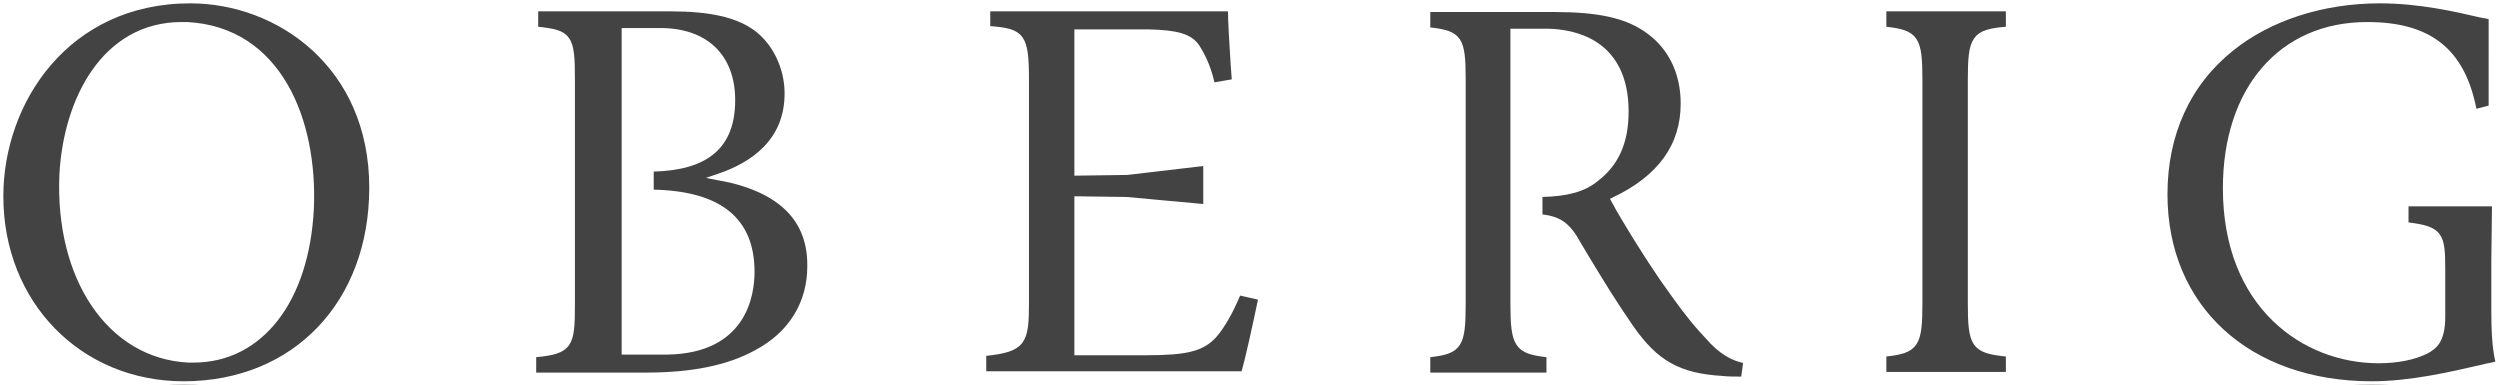 <?xml version="1.0" encoding="utf-8"?>
<!-- Generator: Adobe Illustrator 19.2.1, SVG Export Plug-In . SVG Version: 6.00 Build 0)  -->
<!DOCTYPE svg PUBLIC "-//W3C//DTD SVG 1.1//EN" "http://www.w3.org/Graphics/SVG/1.1/DTD/svg11.dtd">
<svg version="1.1" id="Layer_1" xmlns="http://www.w3.org/2000/svg" xmlns:xlink="http://www.w3.org/1999/xlink" x="0px" y="0px"
	 viewBox="0 0 374.4 57.6" style="enable-background:new 0 0 374.4 57.6;" xml:space="preserve">
<style type="text/css">
	.st0{fill:#444344;}
	.st1{fill:url(#XMLID_2_);}
	.st2{fill:url(#XMLID_3_);}
	.st3{fill:url(#XMLID_4_);}
	.st4{fill:url(#XMLID_5_);}
	.st5{fill:url(#XMLID_6_);}
	.st6{fill:url(#XMLID_7_);}
	.st7{fill:none;stroke:#FFFFFF;stroke-linecap:round;stroke-miterlimit:10;}
</style>
<g class="XMLID_3695_">
	<g>
		<g class="XMLID_51_">
			<path class="XMLID_57_ st0" d="M28.5,0C10,0,0,15.1,0,29.4c0,16.1,11.8,28.2,27.5,28.2c16.7,0,28.3-12.1,28.3-29.5
				C55.8,9.8,41.8,0,28.5,0z M27.2,3.8c0.3,0,0.5,0,0.8,0c13.7,0.7,19.1,14.3,18.5,27.5C45.8,45,38.9,53.8,29,53.8
				c-0.3,0-0.5,0-0.8,0C16.5,53.2,8.7,41.6,9.4,26.1C10,15,15.7,3.8,27.2,3.8z"/>
			<path class="XMLID_56_ st0" d="M107.7,26.5c5-1.7,10.3-5.2,10.3-12.5c0-4-1.9-7.8-4.8-9.9c-2.8-2-6.8-2.9-12.8-2.9H80.1v3.3
				h0.4c4.7,0.5,5.1,1,5.1,7.4v33.7c0,6.1-0.3,6.9-5.4,7.4h-0.4v3.3h16.9c7,0,12.4-1.1,16.6-3.4c5.3-2.8,8.1-7.5,8.1-13
				C121.5,32.7,116.9,28.2,107.7,26.5z M98.9,4.7c6.7,0,10.7,3.8,10.7,10.3c0,6.8-3.8,10-11.8,10.2h-0.4v3.7h0.4
				c9.9,0.2,14.7,4.1,14.7,11.8c0,3.5-1.2,11.7-12.5,11.9c-0.2,0-5,0-6.4,0V4.7H98.9z"/>
			<path class="XMLID_55_ st0" d="M255.7,50.2c-2-2.1-3.6-4.2-6.7-8.6c-2.4-3.5-5.7-8.8-7.2-11.6c6.9-3.3,10.4-8.1,10.4-14.5
				c0-4.9-2.1-8.9-5.8-11.3c-3-2-7.1-2.9-13.5-2.9h-19.2v3.3h0.4c4.4,0.5,4.9,1.2,4.9,7.3v33.6c0,6.2-0.5,7-4.9,7.5h-0.4v3.3h18.4
				V53h-0.4c-4.4-0.5-5-1.3-5-7.5V8.9c0-0.5,0-0.9,0-1.3V4.8h4.6l0,0h0.6c3.5,0.1,11.5,1.3,11.5,11.9c0,4.5-1.4,7.7-4.4,10
				c-1.8,1.5-4.2,2.2-8.1,2.3h-0.4v3.6h0.4c2.6,0.3,3.7,1.3,4.8,3c0.5,0.9,1.1,1.8,1.6,2.7c2.1,3.5,4.5,7.4,6.8,10.7
				c3.8,5.5,7.3,7.4,13.8,7.8c0.9,0.1,2,0.1,3,0.1h0.3l0.4-2.9l-0.3-0.1C259.8,53.6,257.9,52.8,255.7,50.2z"/>
			<path class="XMLID_54_ st0" d="M374.2,54.1c-0.5-2.2-0.6-4.7-0.6-7.8v-7.2c0-1.2,0.1-8.3,0.1-8.3v-0.4h-13.5v3.4h0.4
				c4.8,0.6,5.1,1.4,5.1,6.5v7.1c0,3.5-1.1,4.4-2.4,5.1c-1.8,0.9-4.3,1.4-7.1,1.4c-11,0-22.8-8.1-22.8-25.7
				c0-14.8,8.3-24.4,21.1-24.4c9.3,0,14.2,3.9,15.9,12.7l0.1,0.4l2.7-0.7V2.5l-0.3-0.1c-0.4-0.1-0.9-0.2-1.5-0.3
				c-3.4-0.8-9-2.1-15-2.1c-8.6,0-16.6,2.6-22.3,7.2c-6.5,5.2-10,12.8-10,21.9c0,17,12.5,28.5,31.1,28.5c5.8,0,11.8-1.4,16.6-2.5
				c0.7-0.2,1.5-0.3,2.2-0.5l0.4-0.1L374.2,54.1z"/>
			<path class="XMLID_53_ st0" d="M185.2,44.2c-1,2.4-2.2,4.5-3.3,5.8c-1.8,2.1-4.1,2.7-10.2,2.7c-1,0-8.5,0-10.3,0V29.9
				l7.3,0.1l12,1.1v-6.8l-11.9,1.4l-7.4,0.1V4.9h10h0.6c4.4,0.1,6.2,0.7,7.2,2.2c1,1.6,1.7,3.2,2.2,5.4l0.1,0.4l3.5-0.6l-0.2-2.7
				c-0.2-3.2-0.4-6.5-0.4-8V1.2h-36.6v3.2h0.4c4.8,0.4,5.4,0.9,5.4,7.7v33.2c0,5.9-0.4,6.9-6,7.5h-0.4v3.3h39.1l0.1-0.3
				c0.6-2,1.7-7.1,2.5-10.9l0.1-0.4l-3.5-0.8L185.2,44.2z"/>
			<path class="XMLID_52_ st0" d="M282,4.5h0.4c4.5,0.5,5,1.3,5,7.5v33.4c0,6.2-0.5,7-5,7.5H282v3.3h18.9v-3.3h-0.4
				c-4.8-0.5-5.3-1.2-5.3-7.5V12c0-6.3,0.5-7.1,5.3-7.5h0.4V1.2H282V4.5z"/>
		</g>
	</g>
	<g>
		<g class="XMLID_44_">
			<linearGradient class="XMLID_222_" gradientUnits="userSpaceOnUse" x1="0" y1="28.8" x2="374.4" y2="28.8">
				<stop  offset="0" style="stop-color:#50556B"/>
				<stop  offset="1" style="stop-color:#796266"/>
			</linearGradient>
			<path class="XMLID_50_ st1" d="M28.5,0C10,0,0,15.1,0,29.4c0,16.1,11.8,28.2,27.5,28.2c16.7,0,28.3-12.1,28.3-29.5
				C55.8,9.8,41.8,0,28.5,0z M27.2,3.8c0.3,0,0.5,0,0.8,0c13.7,0.7,19.1,14.3,18.5,27.5C45.8,45,38.9,53.8,29,53.8
				c-0.3,0-0.5,0-0.8,0C16.5,53.2,8.7,41.6,9.4,26.1C10,15,15.7,3.8,27.2,3.8z"/>
			<linearGradient class="XMLID_333_" gradientUnits="userSpaceOnUse" x1="0" y1="28.8" x2="374.4" y2="28.8">
				<stop  offset="0" style="stop-color:#50556B"/>
				<stop  offset="1" style="stop-color:#796266"/>
			</linearGradient>
			<path class="XMLID_49_ st2" d="M107.7,26.5c5-1.7,10.3-5.2,10.3-12.5c0-4-1.9-7.8-4.8-9.9c-2.8-2-6.8-2.9-12.8-2.9H80.1v3.3
				h0.4c4.7,0.5,5.1,1,5.1,7.4v33.7c0,6.1-0.3,6.9-5.4,7.4h-0.4v3.3h16.9c7,0,12.4-1.1,16.6-3.4c5.3-2.8,8.1-7.5,8.1-13
				C121.5,32.7,116.9,28.2,107.7,26.5z M98.9,4.7c6.7,0,10.7,3.8,10.7,10.3c0,6.8-3.8,10-11.8,10.2h-0.4v3.7h0.4
				c9.9,0.2,14.7,4.1,14.7,11.8c0,3.5-1.2,11.7-12.5,11.9c-0.2,0-5,0-6.4,0V4.7H98.9z"/>
			<linearGradient class="XMLID_444_" gradientUnits="userSpaceOnUse" x1="0" y1="28.8" x2="374.4" y2="28.8">
				<stop  offset="0" style="stop-color:#50556B"/>
				<stop  offset="1" style="stop-color:#796266"/>
			</linearGradient>
			<path class="XMLID_48_ st3" d="M255.7,50.2c-2-2.1-3.6-4.2-6.7-8.6c-2.4-3.5-5.7-8.8-7.2-11.6c6.9-3.3,10.4-8.1,10.4-14.5
				c0-4.9-2.1-8.9-5.8-11.3c-3-2-7.1-2.9-13.5-2.9h-19.2v3.3h0.4c4.4,0.5,4.9,1.2,4.9,7.3v33.6c0,6.2-0.5,7-4.9,7.5h-0.4v3.3h18.4
				V53h-0.4c-4.4-0.5-5-1.3-5-7.5V8.9c0-0.5,0-0.9,0-1.3V4.8h4.6l0,0h0.6c3.5,0.1,11.5,1.3,11.5,11.9c0,4.5-1.4,7.7-4.4,10
				c-1.8,1.5-4.2,2.2-8.1,2.3h-0.4v3.6h0.4c2.6,0.3,3.7,1.3,4.8,3c0.5,0.9,1.1,1.8,1.6,2.7c2.1,3.5,4.5,7.4,6.8,10.7
				c3.8,5.5,7.3,7.4,13.8,7.8c0.9,0.1,2,0.1,3,0.1h0.3l0.4-2.9l-0.3-0.1C259.8,53.6,257.9,52.8,255.7,50.2z"/>
			<linearGradient class="XMLID_555_" gradientUnits="userSpaceOnUse" x1="0" y1="28.8" x2="374.4" y2="28.8">
				<stop  offset="0" style="stop-color:#50556B"/>
				<stop  offset="1" style="stop-color:#796266"/>
			</linearGradient>
			<path class="XMLID_47_ st4" d="M374.2,54.1c-0.5-2.2-0.6-4.7-0.6-7.8v-7.2c0-1.2,0.1-8.3,0.1-8.3v-0.4h-13.5v3.4h0.4
				c4.8,0.6,5.1,1.4,5.1,6.5v7.1c0,3.5-1.1,4.4-2.4,5.1c-1.8,0.9-4.3,1.4-7.1,1.4c-11,0-22.8-8.1-22.8-25.7
				c0-14.8,8.3-24.4,21.1-24.4c9.3,0,14.2,3.9,15.9,12.7l0.1,0.4l2.7-0.7V2.5l-0.3-0.1c-0.4-0.1-0.9-0.2-1.5-0.3
				c-3.4-0.8-9-2.1-15-2.1c-8.6,0-16.6,2.6-22.3,7.2c-6.5,5.2-10,12.8-10,21.9c0,17,12.5,28.5,31.1,28.5c5.8,0,11.8-1.4,16.6-2.5
				c0.7-0.2,1.5-0.3,2.2-0.5l0.4-0.1L374.2,54.1z"/>
			<linearGradient class="XMLID_666_" gradientUnits="userSpaceOnUse" x1="0" y1="28.8" x2="374.4" y2="28.8">
				<stop  offset="0" style="stop-color:#50556B"/>
				<stop  offset="1" style="stop-color:#796266"/>
			</linearGradient>
			<path class="XMLID_46_ st5" d="M185.2,44.2c-1,2.4-2.2,4.5-3.3,5.8c-1.8,2.1-4.1,2.7-10.2,2.7c-1,0-8.5,0-10.3,0V29.9
				l7.3,0.1l12,1.1v-6.8l-11.9,1.4l-7.4,0.1V4.9h10h0.6c4.4,0.1,6.2,0.7,7.2,2.2c1,1.6,1.7,3.2,2.2,5.4l0.1,0.4l3.5-0.6l-0.2-2.7
				c-0.2-3.2-0.4-6.5-0.4-8V1.2h-36.6v3.2h0.4c4.8,0.4,5.4,0.9,5.4,7.7v33.2c0,5.9-0.4,6.9-6,7.5h-0.4v3.3h39.1l0.1-0.3
				c0.6-2,1.7-7.1,2.5-10.9l0.1-0.4l-3.5-0.8L185.2,44.2z"/>
			<linearGradient class="XMLID_777_" gradientUnits="userSpaceOnUse" x1="0" y1="28.8" x2="374.4" y2="28.8">
				<stop  offset="0" style="stop-color:#50556B"/>
				<stop  offset="1" style="stop-color:#796266"/>
			</linearGradient>
			<path class="XMLID_45_ st6" d="M282,4.5h0.4c4.5,0.5,5,1.3,5,7.5v33.4c0,6.2-0.5,7-5,7.5H282v3.3h18.9v-3.3h-0.4
				c-4.8-0.5-5.3-1.2-5.3-7.5V12c0-6.3,0.5-7.1,5.3-7.5h0.4V1.2H282V4.5z"/>
		</g>
	</g>
	<g>
		<g class="XMLID_37_">
			<path class="XMLID_43_ st7" d="M28.5,0C10,0,0,15.1,0,29.4c0,16.1,11.8,28.2,27.5,28.2c16.7,0,28.3-12.1,28.3-29.5
				C55.8,9.8,41.8,0,28.5,0z M27.2,3.8c0.3,0,0.5,0,0.8,0c13.7,0.7,19.1,14.3,18.5,27.5C45.8,45,38.9,53.8,29,53.8
				c-0.3,0-0.5,0-0.8,0C16.5,53.2,8.7,41.6,9.4,26.1C10,15,15.7,3.8,27.2,3.8z"/>
			<path class="XMLID_42_ st7" d="M107.7,26.5c5-1.7,10.3-5.2,10.3-12.5c0-4-1.9-7.8-4.8-9.9c-2.8-2-6.8-2.9-12.8-2.9H80.1v3.3
				h0.4c4.7,0.5,5.1,1,5.1,7.4v33.7c0,6.1-0.3,6.9-5.4,7.4h-0.4v3.3h16.9c7,0,12.4-1.1,16.6-3.4c5.3-2.8,8.1-7.5,8.1-13
				C121.5,32.7,116.9,28.2,107.7,26.5z M98.9,4.7c6.7,0,10.7,3.8,10.7,10.3c0,6.8-3.8,10-11.8,10.2h-0.4v3.7h0.4
				c9.9,0.2,14.7,4.1,14.7,11.8c0,3.5-1.2,11.7-12.5,11.9c-0.2,0-5,0-6.4,0V4.7H98.9z"/>
			<path class="XMLID_41_ st7" d="M255.7,50.2c-2-2.1-3.6-4.2-6.7-8.6c-2.4-3.5-5.7-8.8-7.2-11.6c6.9-3.3,10.4-8.1,10.4-14.5
				c0-4.9-2.1-8.9-5.8-11.3c-3-2-7.1-2.9-13.5-2.9h-19.2v3.3h0.4c4.4,0.5,4.9,1.2,4.9,7.3v33.6c0,6.2-0.5,7-4.9,7.5h-0.4v3.3h18.4
				V53h-0.4c-4.4-0.5-5-1.3-5-7.5V8.9c0-0.5,0-0.9,0-1.3V4.8h4.6l0,0h0.6c3.5,0.1,11.5,1.3,11.5,11.9c0,4.5-1.4,7.7-4.4,10
				c-1.8,1.5-4.2,2.2-8.1,2.3h-0.4v3.6h0.4c2.6,0.3,3.7,1.3,4.8,3c0.5,0.9,1.1,1.8,1.6,2.7c2.1,3.5,4.5,7.4,6.8,10.7
				c3.8,5.5,7.3,7.4,13.8,7.8c0.9,0.1,2,0.1,3,0.1h0.3l0.4-2.9l-0.3-0.1C259.8,53.6,257.9,52.8,255.7,50.2z"/>
			<path class="XMLID_40_ st7" d="M374.2,54.1c-0.5-2.2-0.6-4.7-0.6-7.8v-7.2c0-1.2,0.1-8.3,0.1-8.3v-0.4h-13.5v3.4h0.4
				c4.8,0.6,5.1,1.4,5.1,6.5v7.1c0,3.5-1.1,4.4-2.4,5.1c-1.8,0.9-4.3,1.4-7.1,1.4c-11,0-22.8-8.1-22.8-25.7
				c0-14.8,8.3-24.4,21.1-24.4c9.3,0,14.2,3.9,15.9,12.7l0.1,0.4l2.7-0.7V2.5l-0.3-0.1c-0.4-0.1-0.9-0.2-1.5-0.3
				c-3.4-0.8-9-2.1-15-2.1c-8.6,0-16.6,2.6-22.3,7.2c-6.5,5.2-10,12.8-10,21.9c0,17,12.5,28.5,31.1,28.5c5.8,0,11.8-1.4,16.6-2.5
				c0.7-0.2,1.5-0.3,2.2-0.5l0.4-0.1L374.2,54.1z"/>
			<path class="XMLID_39_ st7" d="M185.2,44.2c-1,2.4-2.2,4.5-3.3,5.8c-1.8,2.1-4.1,2.7-10.2,2.7c-1,0-8.5,0-10.3,0V29.9
				l7.3,0.1l12,1.1v-6.8l-11.9,1.4l-7.4,0.1V4.9h10h0.6c4.4,0.1,6.2,0.7,7.2,2.2c1,1.6,1.7,3.2,2.2,5.4l0.1,0.4l3.5-0.6l-0.2-2.7
				c-0.2-3.2-0.4-6.5-0.4-8V1.2h-36.6v3.2h0.4c4.8,0.4,5.4,0.9,5.4,7.7v33.2c0,5.9-0.4,6.9-6,7.5h-0.4v3.3h39.1l0.1-0.3
				c0.6-2,1.7-7.1,2.5-10.9l0.1-0.4l-3.5-0.8L185.2,44.2z"/>
			<path class="XMLID_38_ st7" d="M282,4.5h0.4c4.5,0.5,5,1.3,5,7.5v33.4c0,6.2-0.5,7-5,7.5H282v3.3h18.9v-3.3h-0.4
				c-4.8-0.5-5.3-1.2-5.3-7.5V12c0-6.3,0.5-7.1,5.3-7.5h0.4V1.2H282V4.5z"/>
		</g>
	</g>
</g>
</svg>
